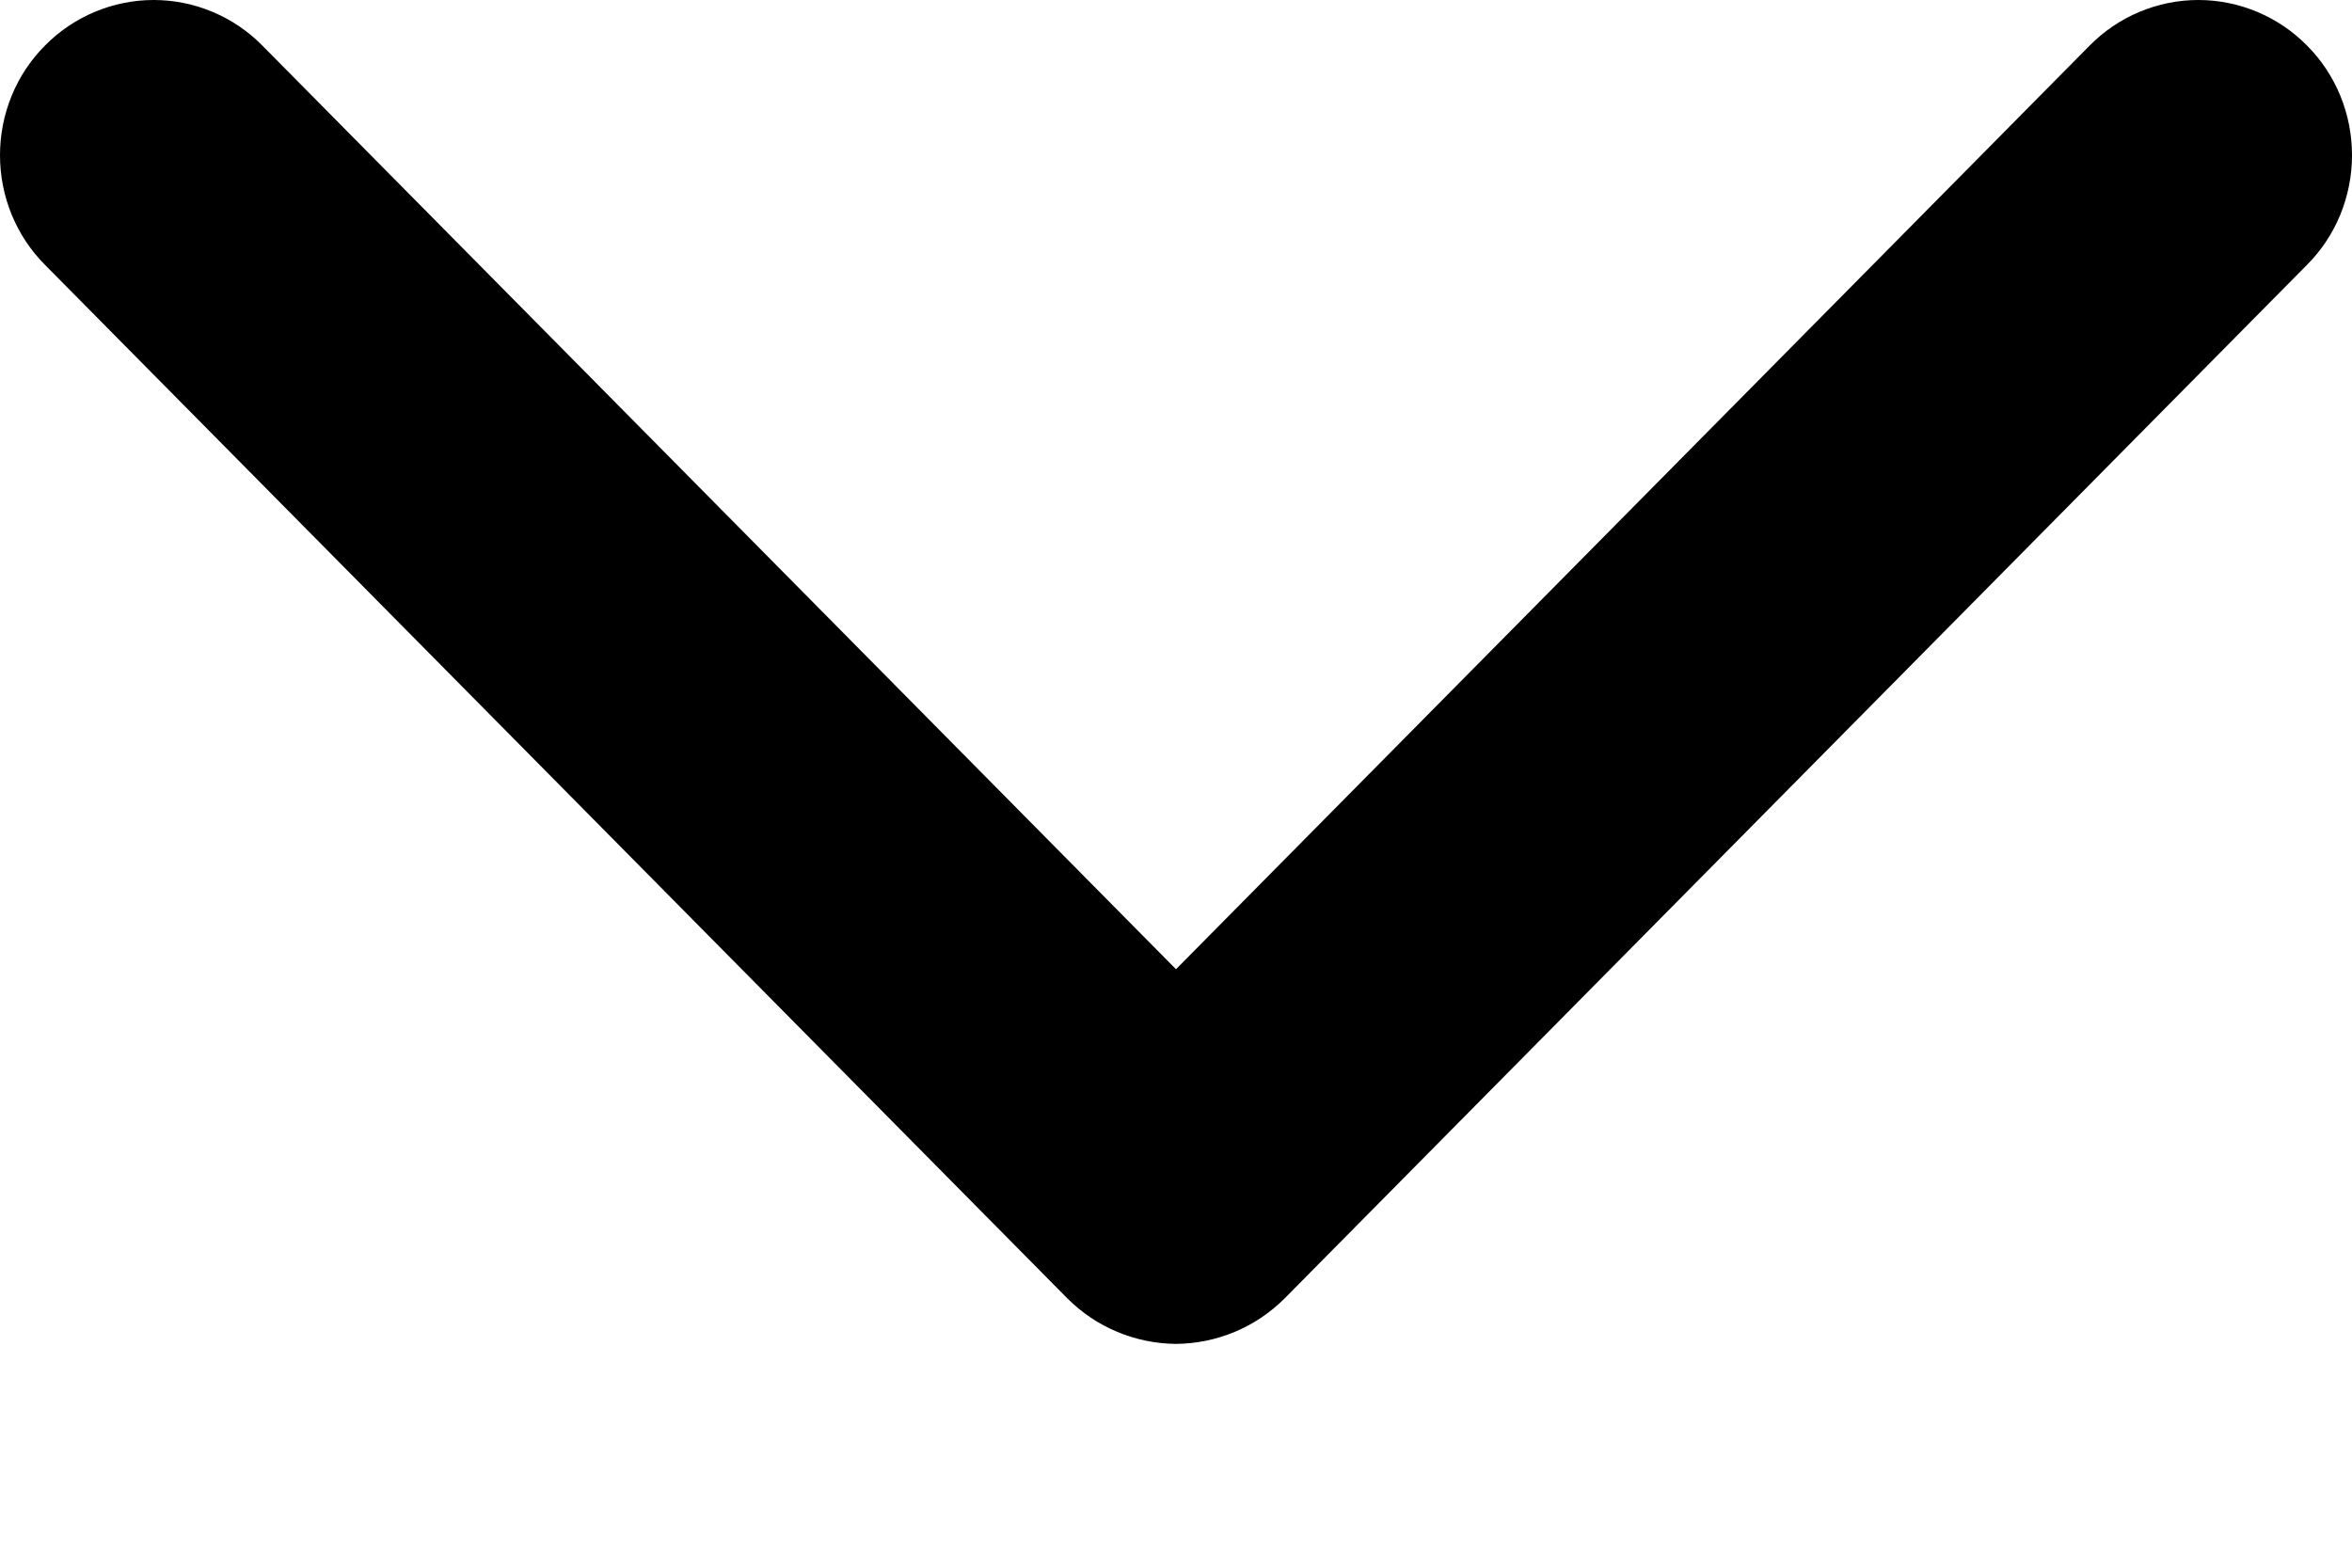 <svg width="6" height="4" viewBox="0 0 6 4" fill="none" xmlns="http://www.w3.org/2000/svg">
<path d="M3 3.429C2.896 3.428 2.797 3.387 2.723 3.313L0.115 0.676C0.041 0.602 0 0.501 0 0.396C0 0.291 0.041 0.19 0.115 0.116C0.188 0.042 0.288 0 0.392 0C0.496 0 0.596 0.042 0.669 0.116L3 2.473L5.331 0.116C5.404 0.042 5.504 -2.07141e-09 5.608 0C5.712 2.07141e-09 5.812 0.042 5.885 0.116C5.959 0.19 6 0.291 6 0.396C6 0.501 5.959 0.602 5.885 0.676L3.277 3.313C3.203 3.387 3.104 3.428 3 3.429Z" fill="black"/>
</svg>
